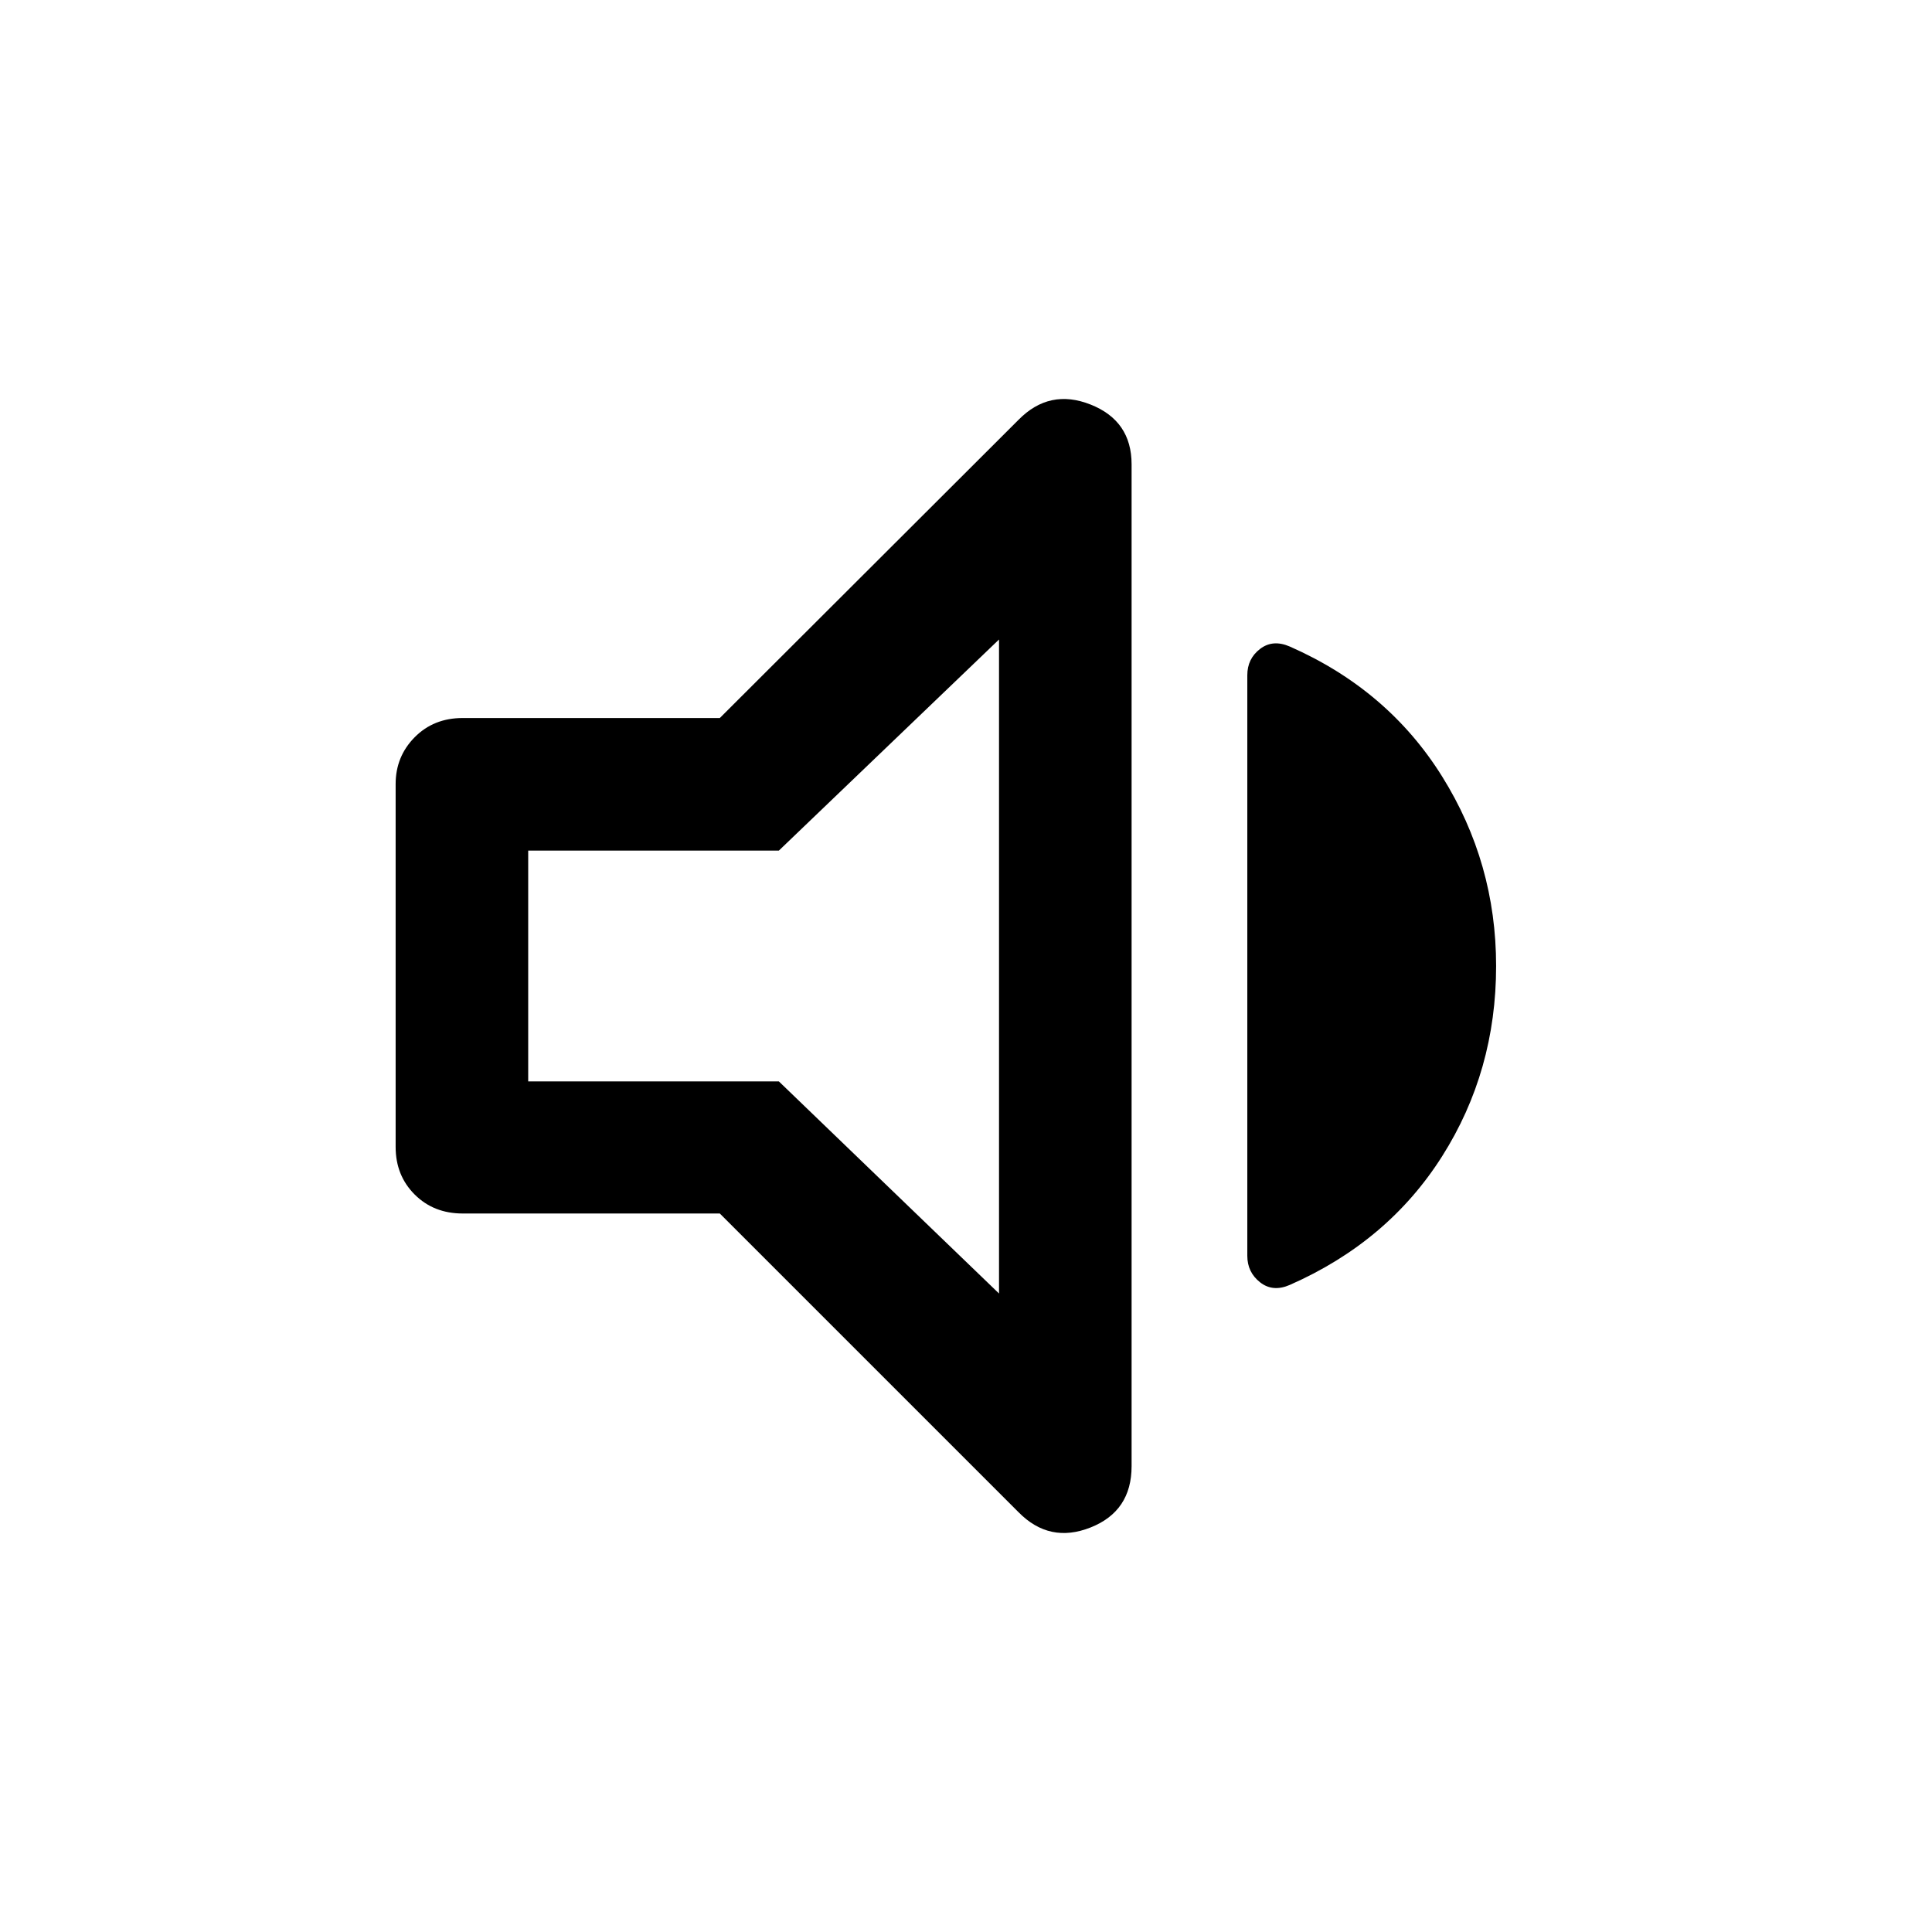 <svg xmlns="http://www.w3.org/2000/svg" height="48" viewBox="0 -960 960 960" width="48"><path d="M357.67-357.02H229.89q-14.41 0-23.86-9.45-9.44-9.44-9.44-23.62v-180.32q0-13.68 9.44-23.24 9.45-9.57 23.86-9.57h127.78l148.44-148.19q15.41-15.66 35.79-7.58t20.38 29.71v497.82q0 22.37-20.38 30.45-20.38 8.08-35.79-7.58L357.67-357.02ZM743.41-480q0 52.24-26.86 94.6-26.85 42.36-75.57 63.83-8.48 3.74-14.84-1.25-6.36-4.98-6.36-13.2v-288.46q0-8.22 6.36-13.09 6.36-4.86 14.84-1.13 48.72 21.48 75.57 64.47 26.86 42.99 26.86 94.23Zm-247-162.24L387.02-537.35H262.46v114.7h124.56l109.39 105.39v-324.98ZM377.57-480Z"/></svg>